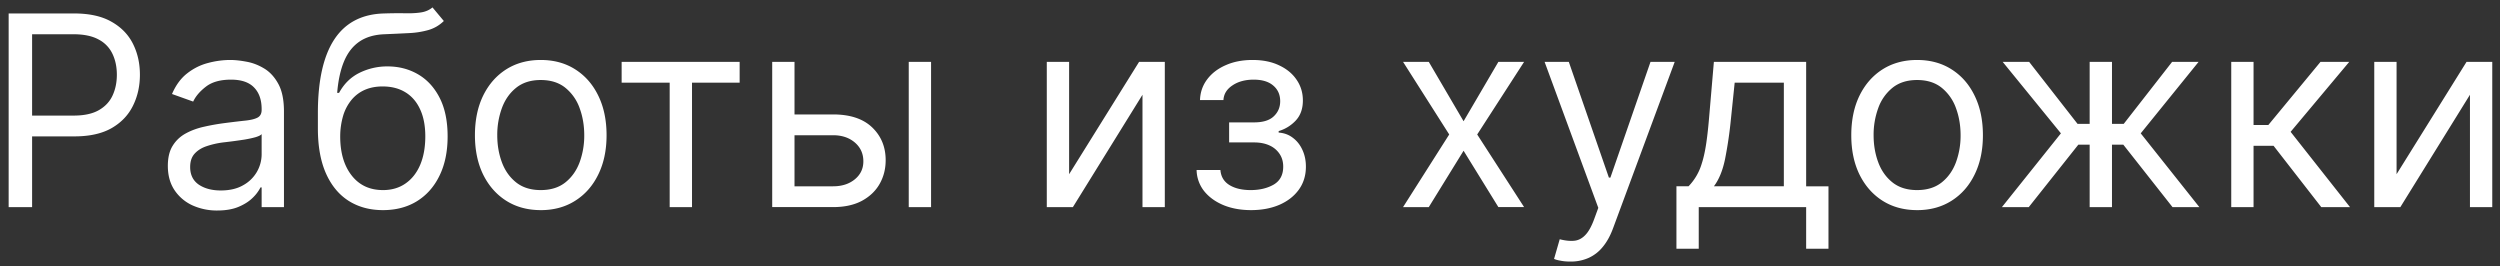<svg width="169" height="18" fill="none" xmlns="http://www.w3.org/2000/svg"><rect width="100%" height="100%" fill="#333333" stroke="none"/><path d="M.585 14V.91H5.01c1.027 0 1.866.184 2.518.555.656.367 1.142.863 1.457 1.49.316.626.473 1.325.473 2.096 0 .771-.157 1.472-.473 2.103-.31.63-.792 1.134-1.444 1.509-.652.37-1.487.556-2.506.556h-3.17V7.813h3.119c.703 0 1.268-.122 1.694-.365.426-.243.735-.57.927-.984.196-.418.294-.889.294-1.413s-.098-.993-.294-1.406a2.098 2.098 0 0 0-.934-.972c-.43-.238-1.001-.358-1.713-.358H2.17V14H.585ZM14.696 14.23a3.99 3.99 0 0 1-1.694-.351 2.907 2.907 0 0 1-1.208-1.03c-.299-.451-.448-.997-.448-1.636 0-.562.111-1.018.333-1.368.221-.354.517-.63.888-.83.37-.201.78-.35 1.227-.448.452-.103.906-.183 1.362-.243.596-.077 1.08-.134 1.45-.173.376-.042.649-.113.82-.21.174-.099.261-.27.261-.512v-.051c0-.63-.172-1.12-.518-1.47-.34-.35-.858-.524-1.553-.524-.72 0-1.285.157-1.694.473-.409.315-.697.652-.863 1.01l-1.431-.512c.255-.596.596-1.061 1.022-1.393.43-.337.9-.571 1.406-.703a5.838 5.838 0 0 1 1.509-.205c.315 0 .678.038 1.087.115.413.072.811.224 1.195.454.388.23.71.577.965 1.042.256.464.384 1.086.384 1.866V14h-1.509v-1.33h-.077a2.655 2.655 0 0 1-.51.684c-.24.243-.557.45-.953.62-.397.17-.88.256-1.451.256Zm.23-1.355c.596 0 1.1-.117 1.508-.352a2.392 2.392 0 0 0 1.253-2.077v-1.38c-.064.076-.204.146-.422.21-.213.06-.46.113-.741.16a33.747 33.747 0 0 1-1.445.192 5.761 5.761 0 0 0-1.1.25c-.336.11-.609.278-.817.504-.205.222-.307.524-.307.908 0 .524.194.92.581 1.189.393.264.889.396 1.49.396ZM29.236.5l.767.92c-.298.29-.643.493-1.035.608a5.79 5.79 0 0 1-1.33.21c-.494.026-1.044.052-1.65.077-.681.026-1.246.192-1.693.499-.448.307-.793.75-1.036 1.33-.242.579-.398 1.29-.466 2.134h.128c.332-.613.792-1.065 1.38-1.355a4.223 4.223 0 0 1 1.892-.434c.767 0 1.458.179 2.071.537.614.358 1.1.888 1.458 1.591.358.703.537 1.57.537 2.602 0 1.027-.183 1.913-.55 2.659-.362.746-.872 1.32-1.528 1.726-.652.4-1.417.6-2.294.6-.878 0-1.648-.206-2.308-.62-.66-.417-1.174-1.035-1.54-1.853-.367-.823-.55-1.839-.55-3.05V7.635c0-2.187.37-3.844 1.112-4.973.746-1.13 1.867-1.714 3.362-1.752.529-.017 1-.021 1.413-.013.413.009.773-.01 1.08-.057.307-.047.567-.16.78-.339Zm-3.35 12.35c.593 0 1.102-.15 1.528-.448.43-.298.76-.718.991-1.26.23-.545.345-1.186.345-1.923 0-.716-.117-1.326-.351-1.828-.23-.503-.56-.887-.991-1.15-.43-.265-.946-.397-1.547-.397-.439 0-.833.074-1.183.223-.349.15-.647.37-.894.659a3.09 3.09 0 0 0-.576 1.06 5.015 5.015 0 0 0-.21 1.433c0 1.1.257 1.98.773 2.64.515.66 1.22.99 2.116.99ZM36.555 14.204c-.886 0-1.664-.21-2.333-.632-.665-.422-1.185-1.012-1.56-1.77-.37-.76-.556-1.646-.556-2.66 0-1.023.185-1.915.556-2.678.375-.763.895-1.355 1.56-1.777.669-.422 1.447-.633 2.333-.633.886 0 1.662.21 2.327.633.669.422 1.189 1.014 1.56 1.777.374.763.562 1.655.562 2.678 0 1.014-.188 1.9-.563 2.66-.37.758-.89 1.348-1.56 1.77-.664.422-1.44.633-2.326.633Zm0-1.355c.673 0 1.227-.172 1.662-.517.434-.346.756-.8.965-1.362a5.213 5.213 0 0 0 .313-1.828c0-.656-.104-1.268-.313-1.834a3.092 3.092 0 0 0-.965-1.375c-.435-.35-.989-.524-1.662-.524-.673 0-1.227.175-1.662.524-.435.35-.757.808-.965 1.375a5.266 5.266 0 0 0-.313 1.834c0 .656.104 1.266.313 1.828.209.563.53 1.016.965 1.362.435.345.989.517 1.662.517ZM42.023 5.588V4.182H50v1.406H46.78V14H45.27V5.588h-3.247ZM53.505 7.736h2.813c1.15 0 2.03.292 2.64.876.609.583.913 1.323.913 2.217 0 .589-.136 1.123-.409 1.605-.272.477-.673.859-1.201 1.144-.529.281-1.177.422-1.944.422h-4.116V4.182h1.508v8.412h2.608c.597 0 1.087-.158 1.47-.473.384-.316.576-.72.576-1.215 0-.52-.192-.944-.575-1.272-.384-.328-.874-.492-1.47-.492h-2.813V7.736ZM61.431 14V4.182h1.509V14H61.43ZM72.272 11.776l4.73-7.594h1.739V14h-1.509V6.406L72.528 14h-1.765V4.182h1.509v7.594ZM80.89 11.494h1.61c.035.444.235.78.602 1.01.37.23.852.345 1.444.345.605 0 1.123-.123 1.554-.37.43-.252.645-.657.645-1.215 0-.328-.08-.613-.243-.856a1.598 1.598 0 0 0-.684-.576c-.294-.136-.641-.204-1.041-.204h-1.688V8.273h1.688c.6 0 1.043-.137 1.329-.41.29-.272.435-.613.435-1.022 0-.439-.156-.79-.467-1.055-.311-.268-.752-.402-1.323-.402-.575 0-1.055.13-1.438.39-.384.255-.586.585-.608.99H81.12c.017-.528.18-.995.486-1.4.307-.409.724-.728 1.253-.958.528-.235 1.133-.352 1.815-.352.69 0 1.29.121 1.796.364.512.239.906.565 1.183.978.281.41.422.874.422 1.394 0 .554-.156 1.001-.467 1.342a2.58 2.58 0 0 1-1.17.729v.102c.371.026.693.145.966.358.277.209.492.484.645.825.154.336.23.71.23 1.118 0 .597-.16 1.117-.48 1.56-.319.439-.758.78-1.316 1.023-.558.238-1.195.357-1.911.357-.695 0-1.317-.112-1.867-.338-.55-.23-.986-.548-1.31-.953a2.368 2.368 0 0 1-.505-1.419ZM96.586 4.182l2.352 4.014 2.352-4.014h1.739l-3.17 4.909 3.17 4.909h-1.739l-2.352-3.81L96.586 14h-1.739l3.12-4.91-3.12-4.908h1.739ZM106.153 17.682c-.256 0-.484-.021-.684-.064a1.792 1.792 0 0 1-.415-.115l.383-1.33c.367.094.69.128.972.103.281-.026.53-.152.748-.378.221-.221.424-.581.607-1.08l.281-.767-3.631-9.87h1.637l2.71 7.825h.102l2.711-7.824h1.636l-4.168 11.25c-.187.507-.419.927-.696 1.26a2.61 2.61 0 0 1-.966.747 2.973 2.973 0 0 1-1.227.243ZM113.327 16.813v-4.22h.818a3.73 3.73 0 0 0 .895-1.54c.11-.336.204-.746.281-1.227.077-.486.145-1.072.204-1.758l.333-3.886h6.238v8.412h1.509v4.219h-1.509V14h-7.261v2.813h-1.508Zm2.531-4.22h4.73V5.589h-3.324l-.256 2.48a27.504 27.504 0 0 1-.396 2.691c-.158.767-.409 1.379-.754 1.835ZM129.596 14.204c-.886 0-1.664-.21-2.333-.632-.665-.422-1.185-1.012-1.56-1.77-.371-.76-.556-1.646-.556-2.66 0-1.023.185-1.915.556-2.678.375-.763.895-1.355 1.56-1.777.669-.422 1.447-.633 2.333-.633.886 0 1.662.21 2.327.633.669.422 1.189 1.014 1.559 1.777.375.763.563 1.655.563 2.678 0 1.014-.188 1.9-.563 2.66-.37.758-.89 1.348-1.559 1.77-.665.422-1.441.633-2.327.633Zm0-1.355c.673 0 1.227-.172 1.662-.517.434-.346.756-.8.965-1.362a5.208 5.208 0 0 0 .313-1.828c0-.656-.104-1.268-.313-1.834a3.098 3.098 0 0 0-.965-1.375c-.435-.35-.989-.524-1.662-.524-.673 0-1.227.175-1.662.524a3.09 3.09 0 0 0-.965 1.375 5.261 5.261 0 0 0-.313 1.834c0 .656.104 1.266.313 1.828.209.563.53 1.016.965 1.362.435.345.989.517 1.662.517ZM135.33 14l3.988-4.986-3.937-4.832h1.789l3.273 4.193h.818V4.182h1.509v4.193h.793l3.272-4.193h1.79l-3.912 4.832L148.676 14h-1.815l-3.324-4.219h-.767V14h-1.509V9.781h-.767L137.145 14h-1.815ZM150.832 14V4.182h1.508v4.27h.998l3.528-4.27h1.943l-3.963 4.73L158.86 14h-1.943l-3.222-4.142h-1.355V14h-1.508ZM162.008 11.776l4.73-7.594h1.739V14h-1.508V6.406L162.264 14H160.5V4.182h1.508v7.594Z" fill="#fff"/></svg>